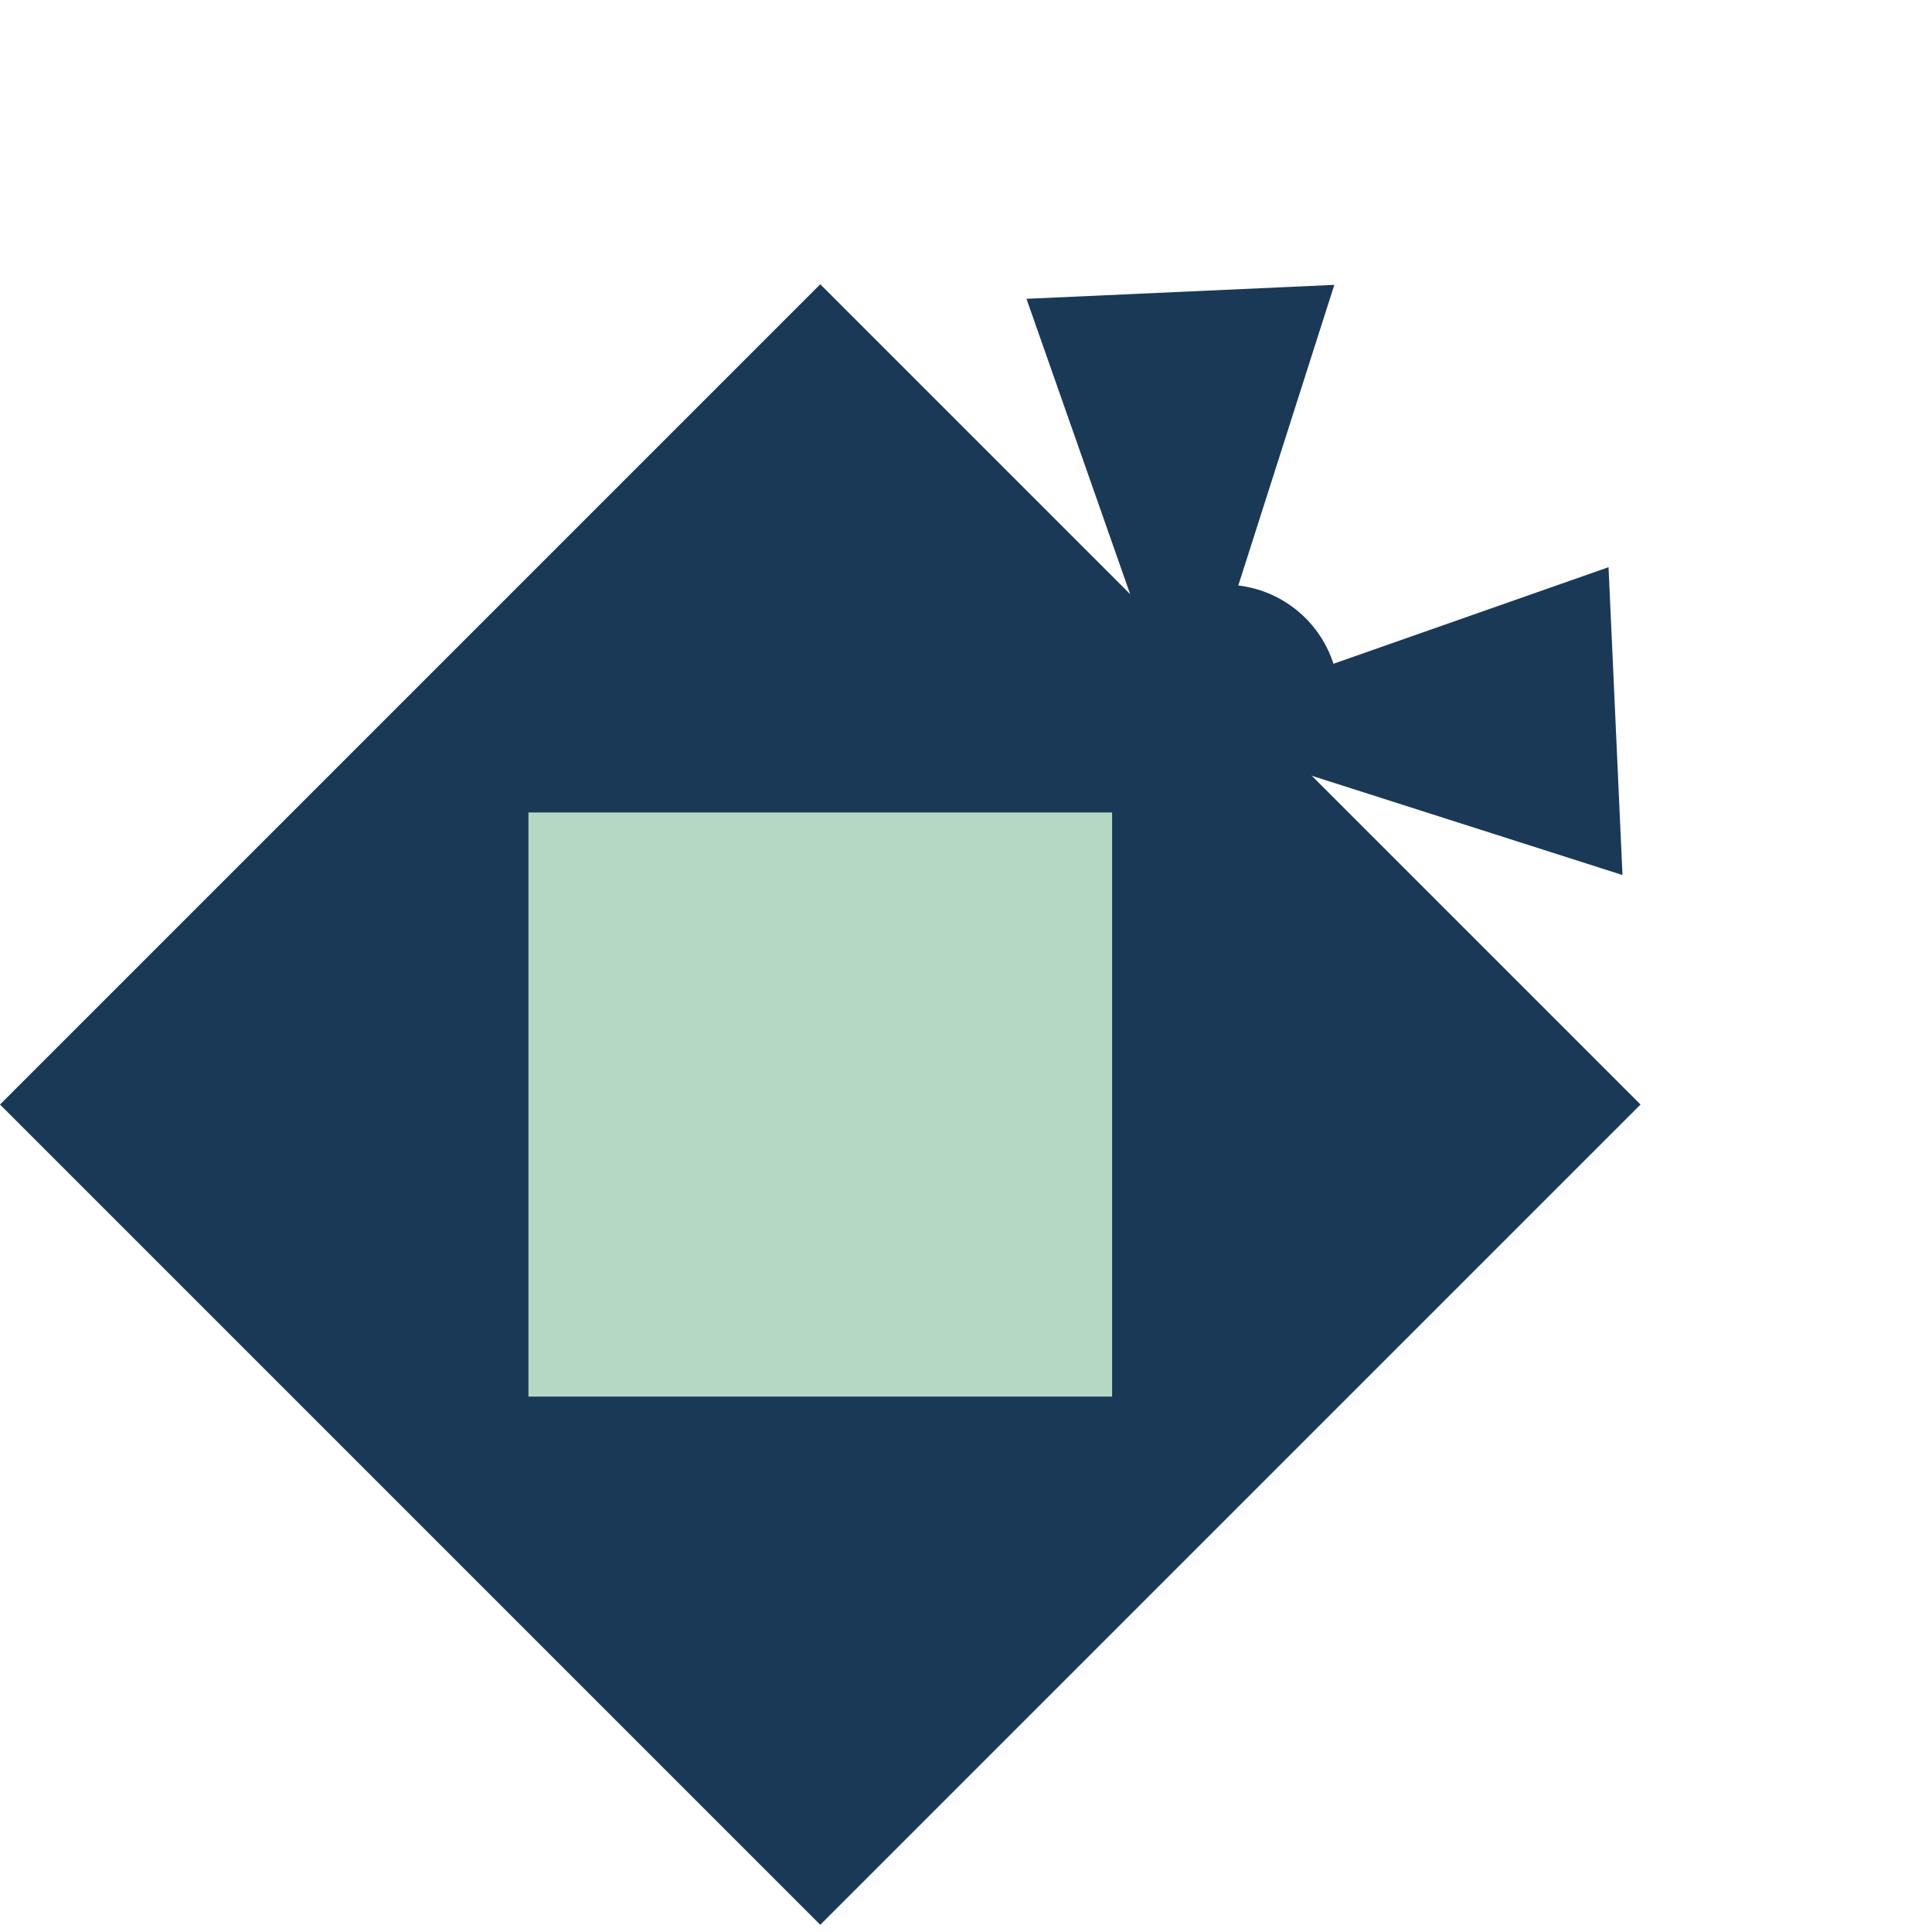 <svg width="78" height="78" viewBox="0 0 78 78" fill="none" xmlns="http://www.w3.org/2000/svg">
<g clip-path="url(#clip0_502_1025)">
<path d="M0 44.593L33.116 11.476L66.233 44.593L33.116 77.709L0 44.593Z" fill="#1A3957"/>
<path d="M44.899 32.801L21.334 32.801L21.334 56.384L44.899 56.384L44.899 32.801Z" fill="#B5D8C4"/>
<path d="M47.855 30.332L41.442 12.064L53.87 11.501L47.855 30.332Z" fill="#1A3957"/>
<path d="M46.673 29.312L64.941 22.899L65.504 35.327L46.673 29.312Z" fill="#1A3957"/>
<path d="M49.449 32.825C48.537 32.825 47.646 32.554 46.888 32.048C46.129 31.541 45.539 30.821 45.19 29.979C44.841 29.137 44.749 28.21 44.927 27.315C45.105 26.421 45.544 25.6 46.189 24.955C46.834 24.31 47.655 23.871 48.549 23.694C49.444 23.516 50.37 23.607 51.213 23.956C52.055 24.305 52.775 24.896 53.282 25.654C53.788 26.412 54.059 27.303 54.059 28.215C54.059 29.437 53.573 30.61 52.708 31.474C51.844 32.339 50.671 32.825 49.449 32.825Z" fill="#1A3957"/>
</g>
<defs>
<clipPath id="clip0_502_1025">
<rect width="63.064" height="46.834" fill="white" transform="translate(0 44.593) rotate(-45)"/>
</clipPath>
</defs>
</svg>
